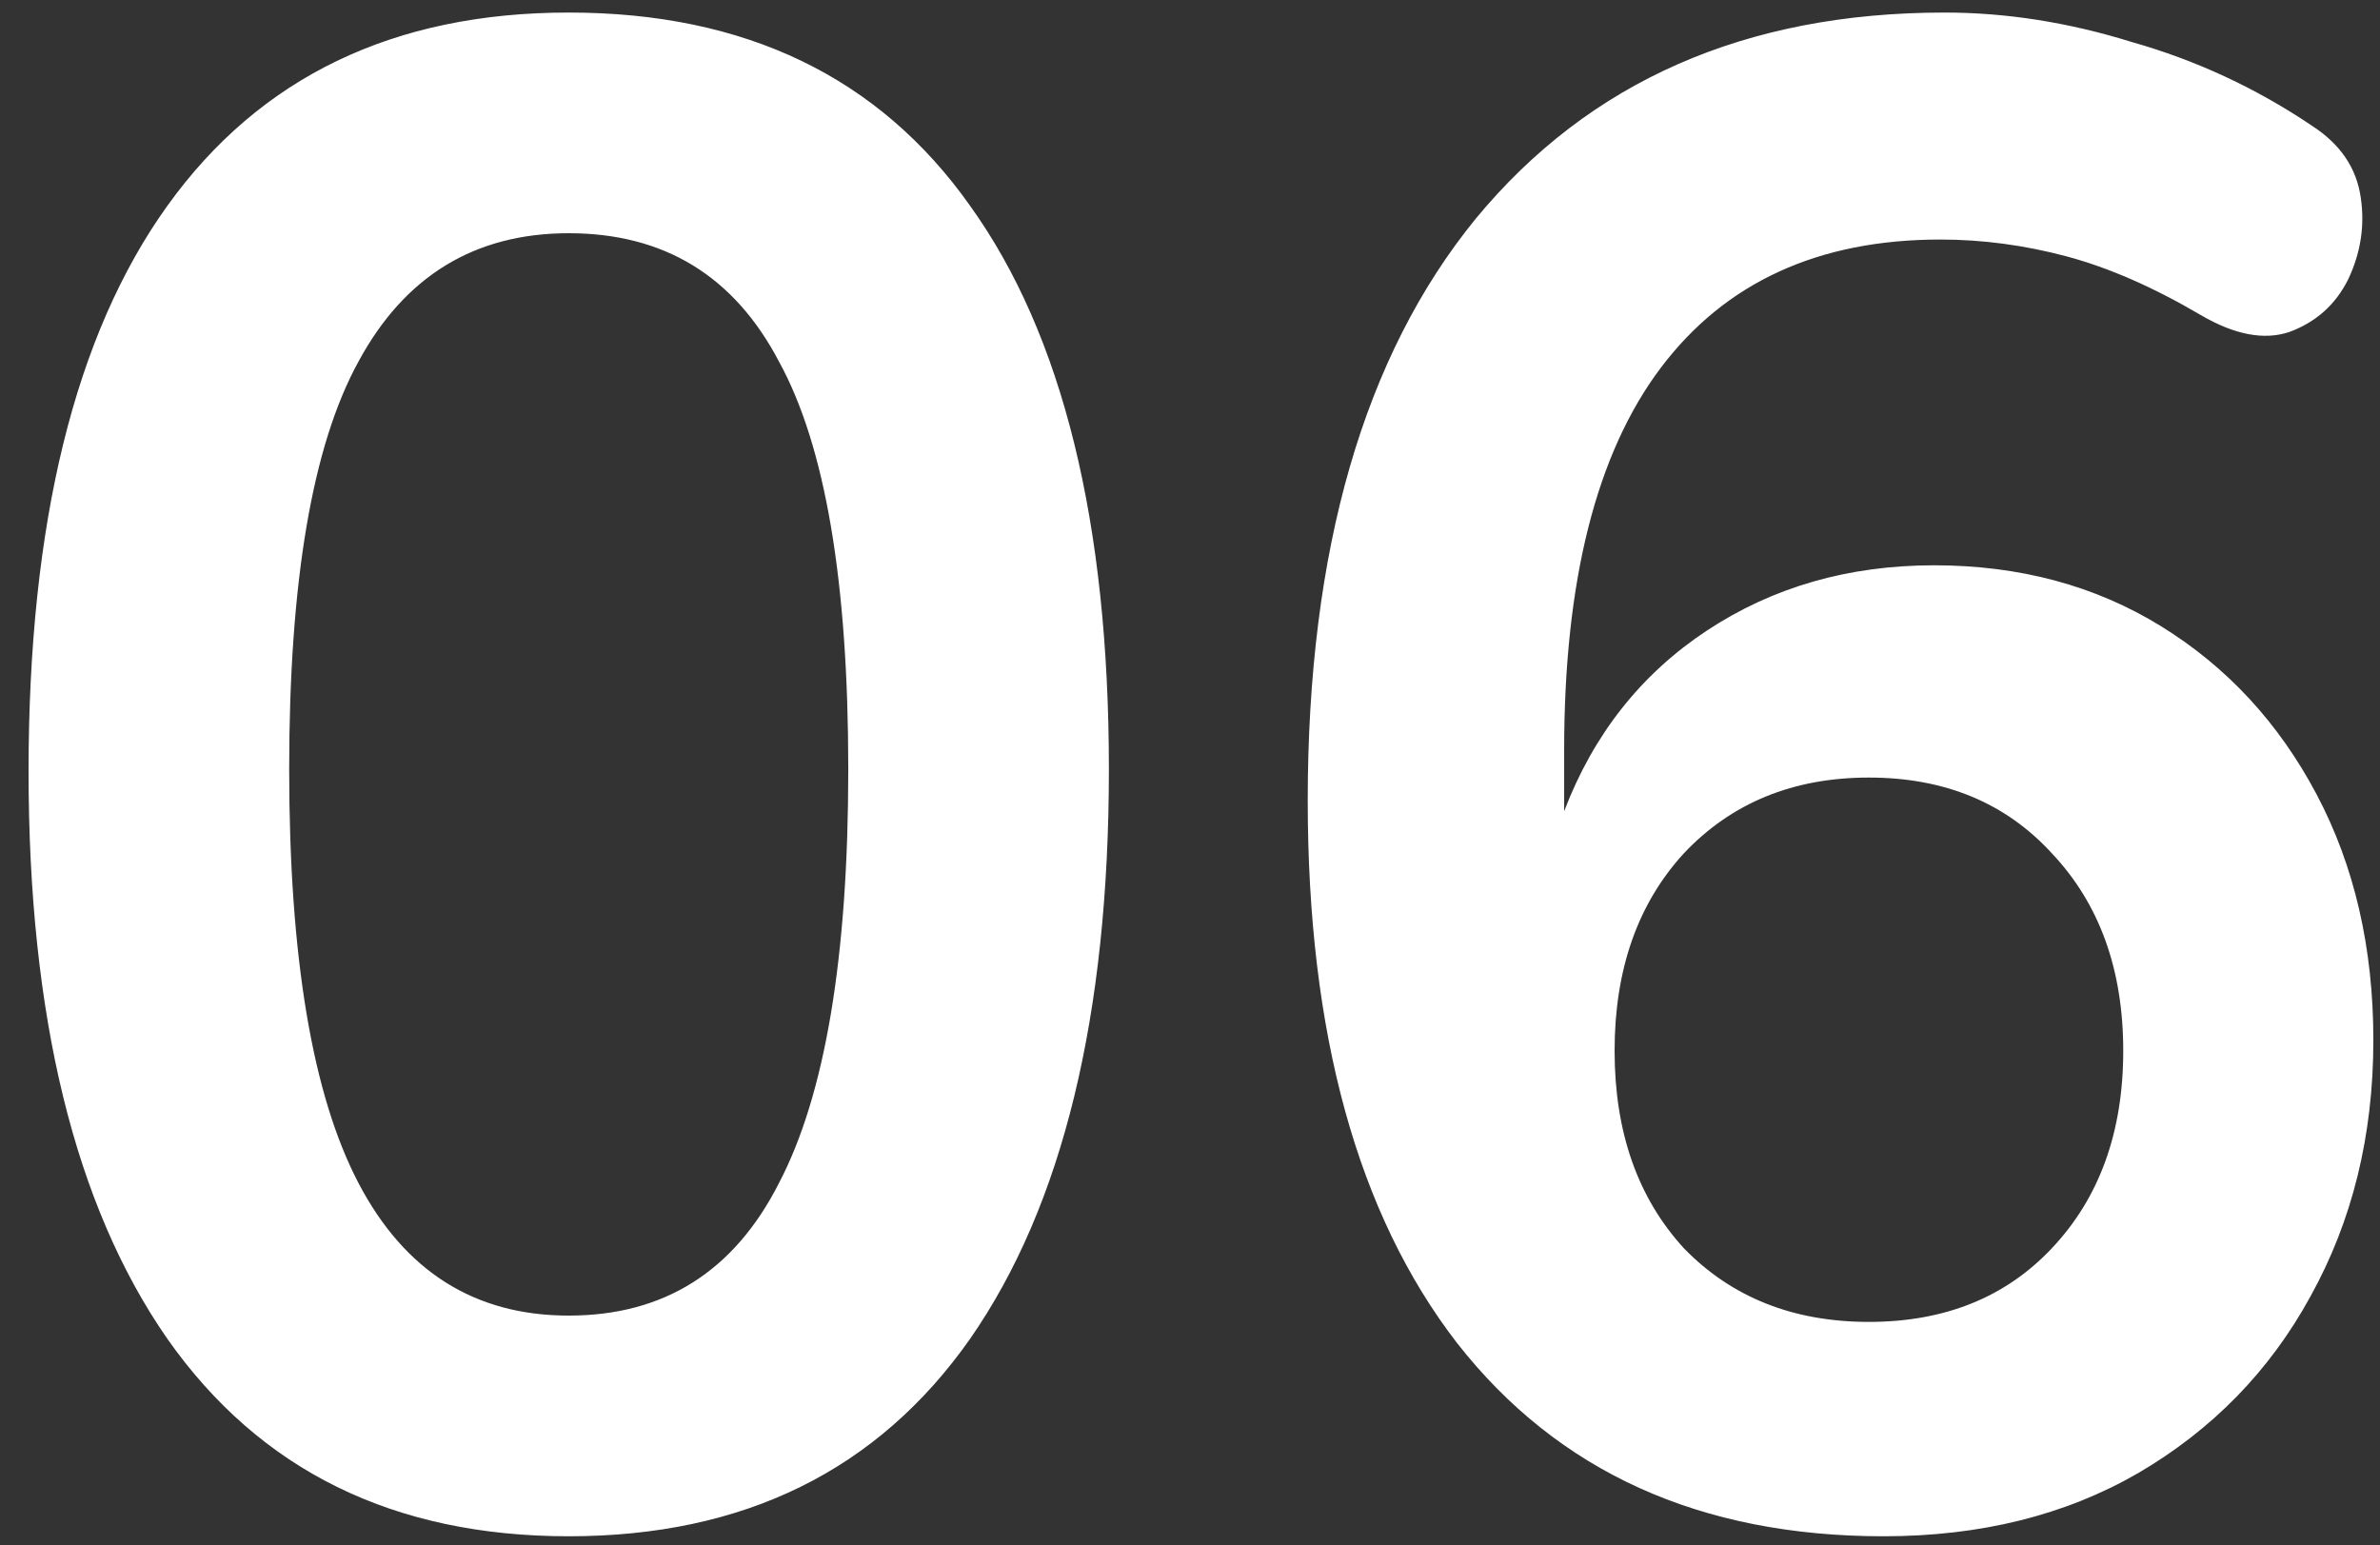 <svg width="77" height="50" viewBox="0 0 77 50" fill="none" xmlns="http://www.w3.org/2000/svg">
<rect x="0" y="0" width="77" height="50" fill="#333333" stroke="none"/>
<path d="M18.4 49.706C12.733 49.706 8.404 47.576 5.412 43.314C2.42 39.008 0.924 32.888 0.924 24.954C0.924 16.93 2.42 10.833 5.412 6.662C8.404 2.492 12.733 0.406 18.4 0.406C24.112 0.406 28.441 2.492 31.388 6.662C34.38 10.833 35.876 16.908 35.876 24.886C35.876 32.865 34.38 39.008 31.388 43.314C28.396 47.576 24.067 49.706 18.4 49.706ZM18.4 42.566C21.483 42.566 23.749 41.138 25.2 38.282C26.696 35.426 27.444 30.961 27.444 24.886C27.444 18.812 26.696 14.414 25.2 11.694C23.749 8.929 21.483 7.546 18.4 7.546C15.363 7.546 13.096 8.929 11.6 11.694C10.104 14.414 9.356 18.812 9.356 24.886C9.356 30.961 10.104 35.426 11.6 38.282C13.096 41.138 15.363 42.566 18.4 42.566ZM60.941 49.706C55.003 49.706 50.401 47.621 47.137 43.45C43.919 39.28 42.309 33.432 42.309 25.906C42.309 17.792 44.123 11.513 47.749 7.07C51.421 2.628 56.476 0.406 62.913 0.406C64.908 0.406 66.925 0.724 68.965 1.358C71.051 1.948 73 2.854 74.813 4.078C75.72 4.668 76.241 5.438 76.377 6.39C76.513 7.297 76.377 8.181 75.969 9.042C75.561 9.858 74.927 10.425 74.065 10.742C73.249 11.014 72.297 10.833 71.209 10.198C69.668 9.292 68.217 8.657 66.857 8.294C65.497 7.932 64.137 7.75 62.777 7.75C58.833 7.75 55.819 9.133 53.733 11.898C51.648 14.664 50.605 18.789 50.605 24.274V26.246C51.557 23.753 53.099 21.804 55.229 20.398C57.36 18.993 59.808 18.29 62.573 18.29C65.339 18.29 67.787 18.948 69.917 20.262C72.048 21.577 73.725 23.39 74.949 25.702C76.173 28.014 76.785 30.666 76.785 33.658C76.785 36.741 76.105 39.506 74.745 41.954C73.431 44.357 71.572 46.261 69.169 47.666C66.812 49.026 64.069 49.706 60.941 49.706ZM60.465 42.77C62.913 42.77 64.885 41.977 66.381 40.39C67.923 38.758 68.693 36.628 68.693 33.998C68.693 31.369 67.923 29.238 66.381 27.606C64.885 25.974 62.913 25.158 60.465 25.158C58.017 25.158 56.023 25.974 54.481 27.606C52.985 29.238 52.237 31.369 52.237 33.998C52.237 36.628 52.985 38.758 54.481 40.39C56.023 41.977 58.017 42.77 60.465 42.77Z" fill="white"/>
</svg>
